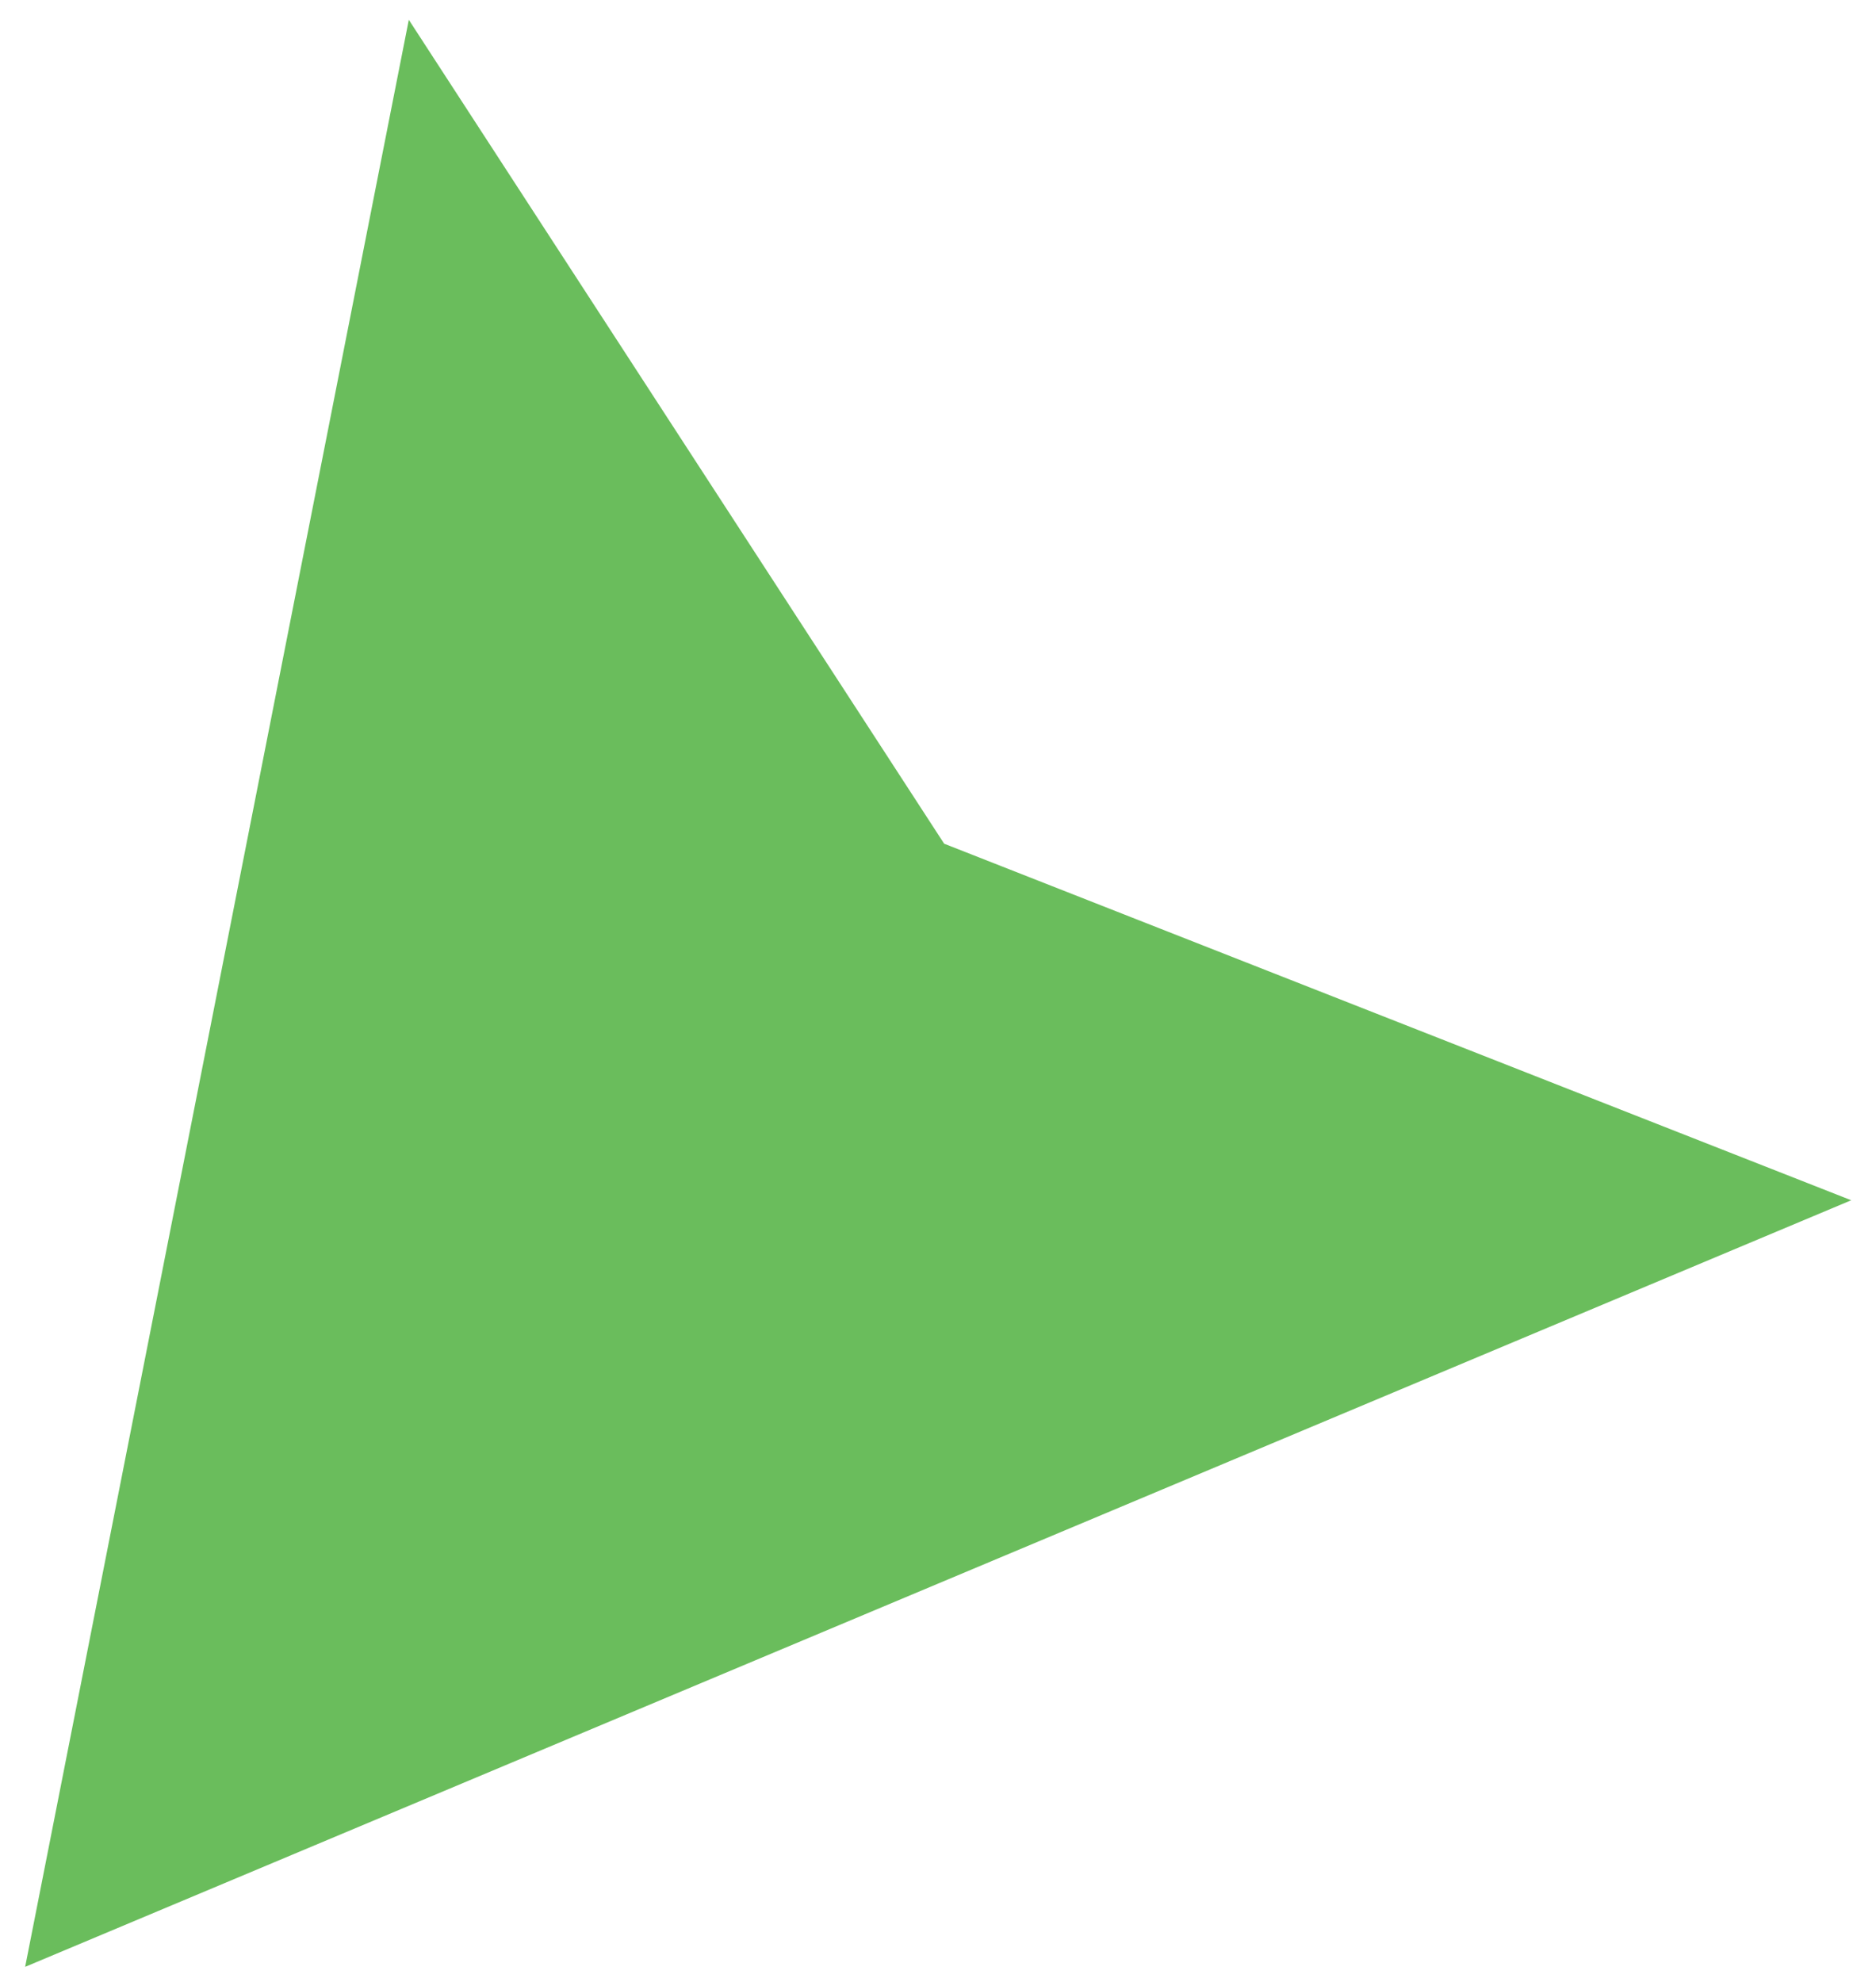 <svg width="71" height="75" viewBox="0 0 71 75" fill="none" xmlns="http://www.w3.org/2000/svg">
<path fill-rule="evenodd" clip-rule="evenodd" d="M15.472 0.749L0.952 74.431L70.062 45.421L35.733 31.928L15.472 0.749Z" fill="#45AC34" fill-opacity="0.8"/>
</svg>
